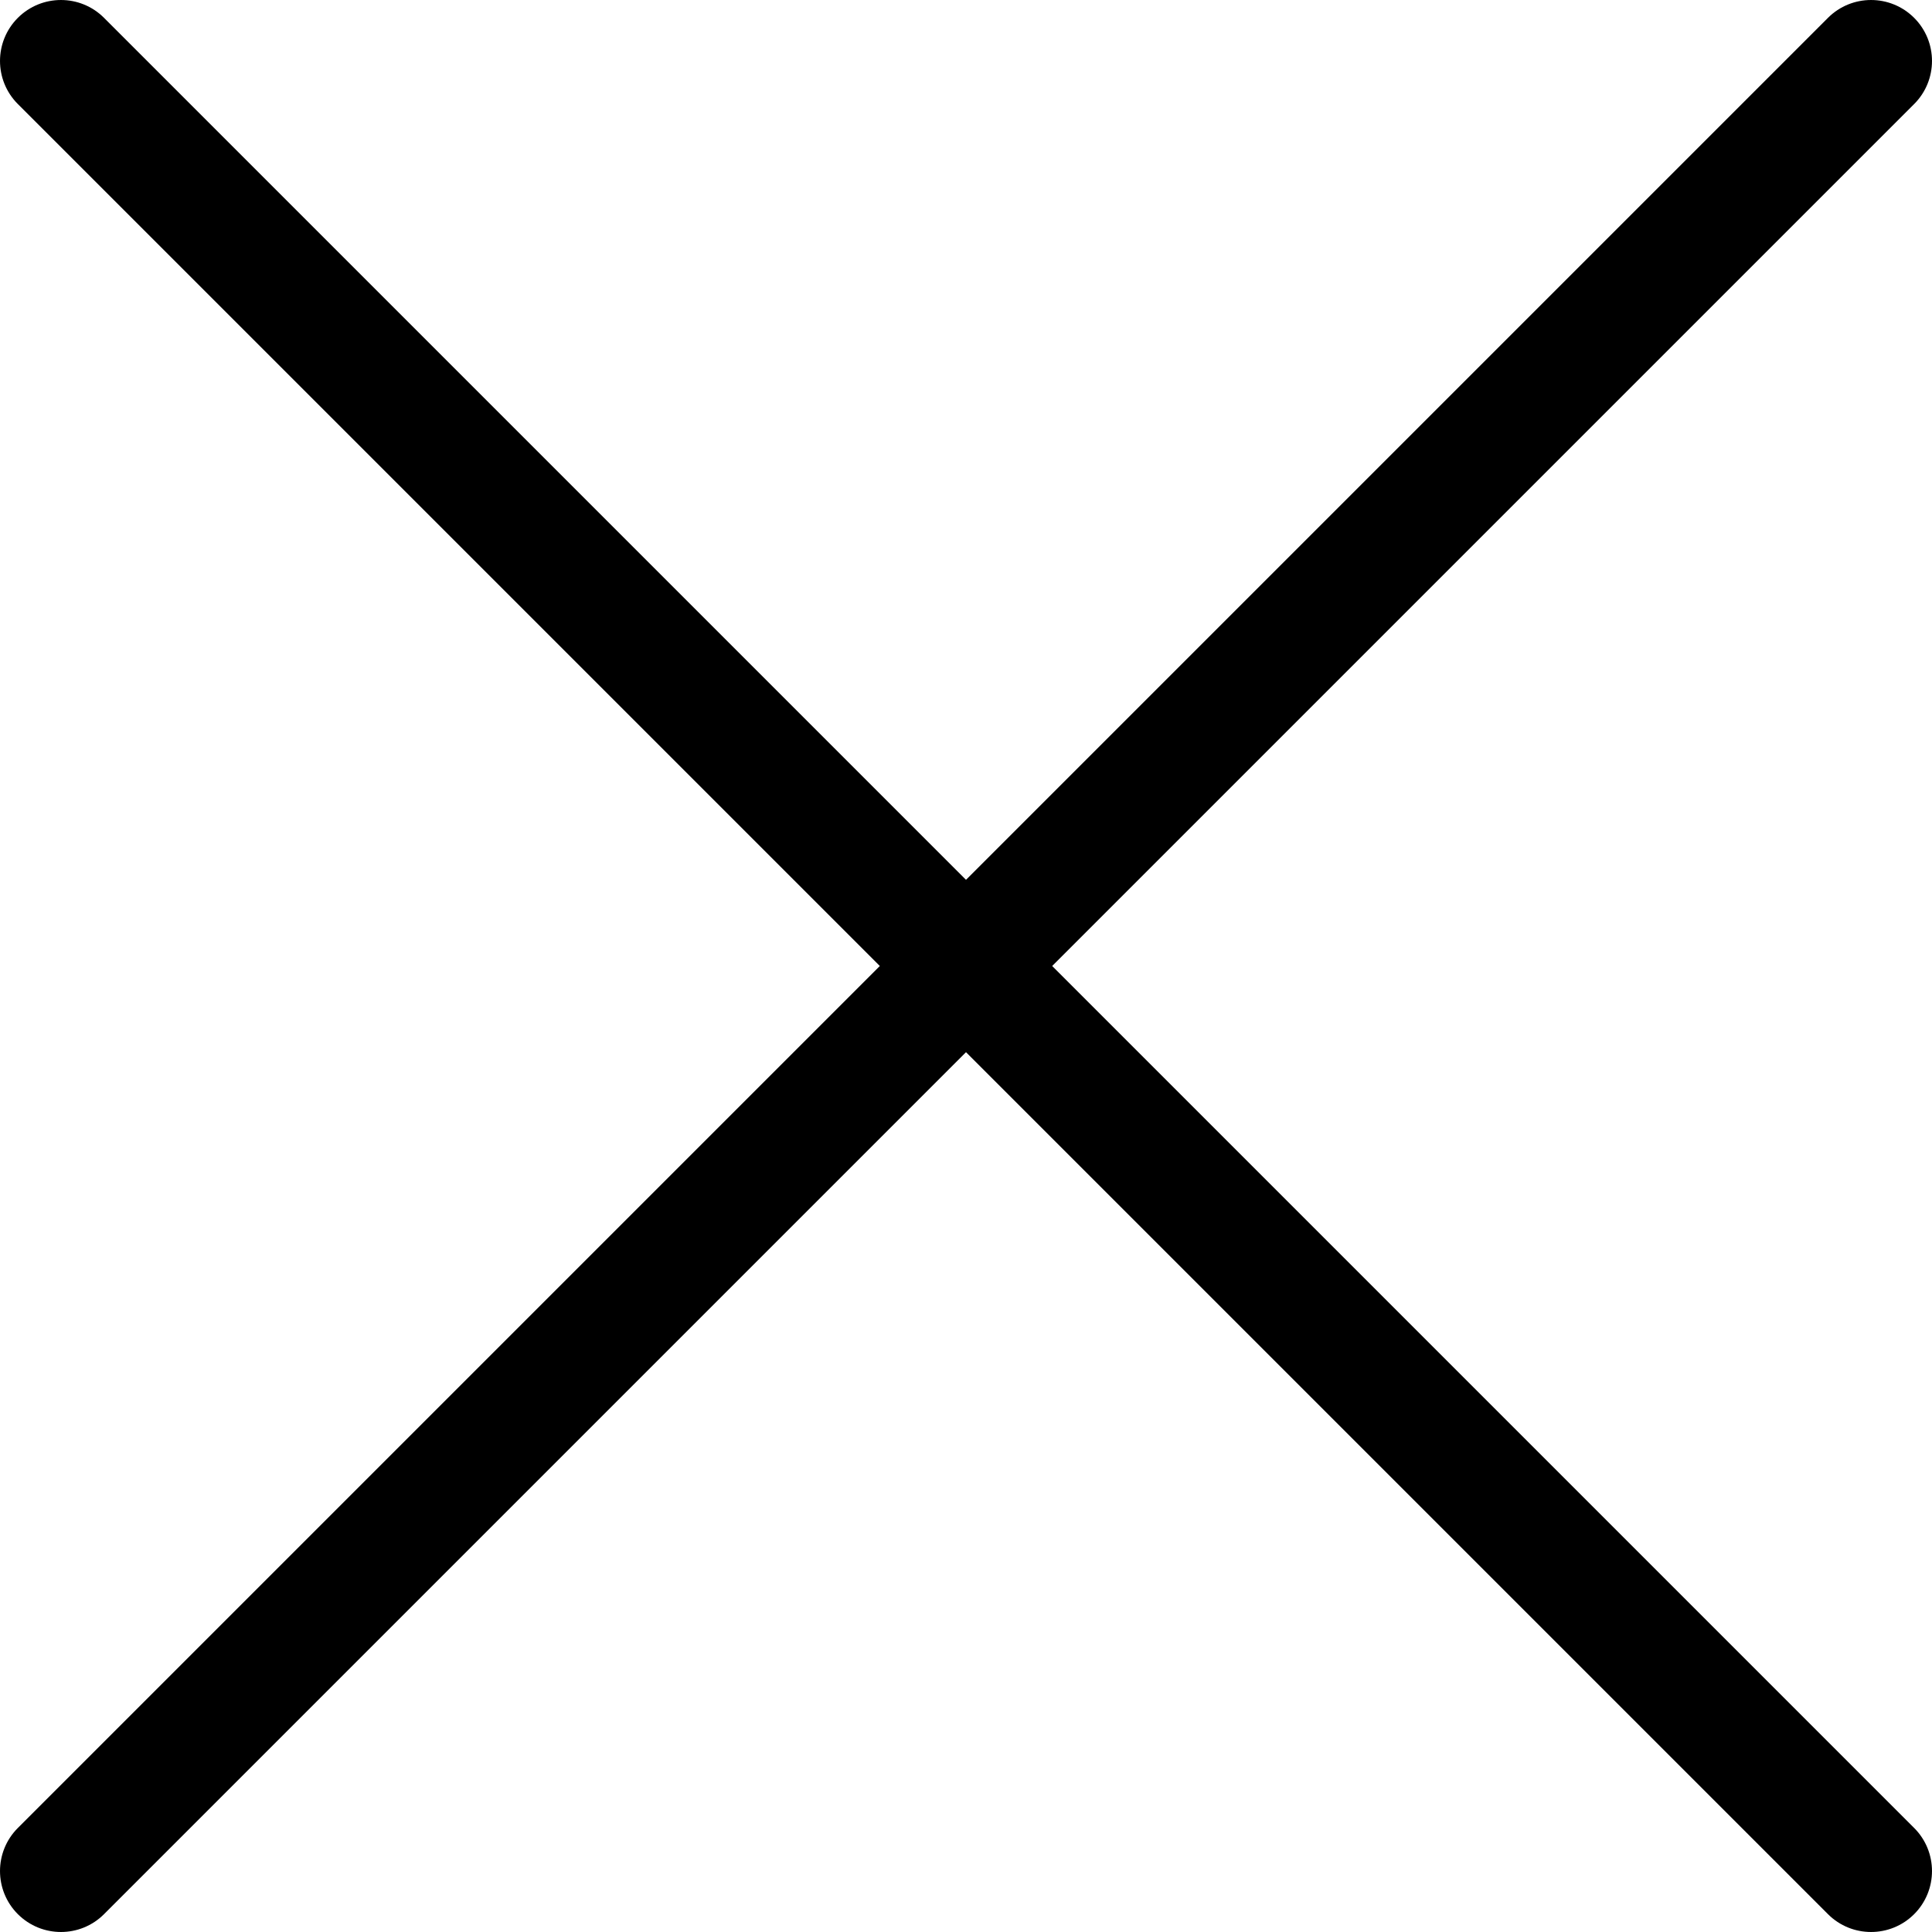 <svg width="80" height="80" viewBox="0 0 80 80" fill="none" xmlns="http://www.w3.org/2000/svg">
<path fill-rule="evenodd" clip-rule="evenodd" d="M0.739 75.692C-0.246 76.677 -0.246 78.275 0.739 79.261C1.725 80.246 3.323 80.246 4.308 79.261L40 43.569L75.692 79.261C76.677 80.246 78.275 80.246 79.261 79.261C80.246 78.275 80.246 76.677 79.261 75.692L43.569 40L79.261 4.308C80.246 3.323 80.246 1.725 79.261 0.739C78.275 -0.246 76.677 -0.246 75.692 0.739L40 36.431L4.308 0.739C3.323 -0.246 1.725 -0.246 0.739 0.739C-0.246 1.725 -0.246 3.323 0.739 4.308L36.431 40L0.739 75.692Z" fill="black"/>
</svg>
